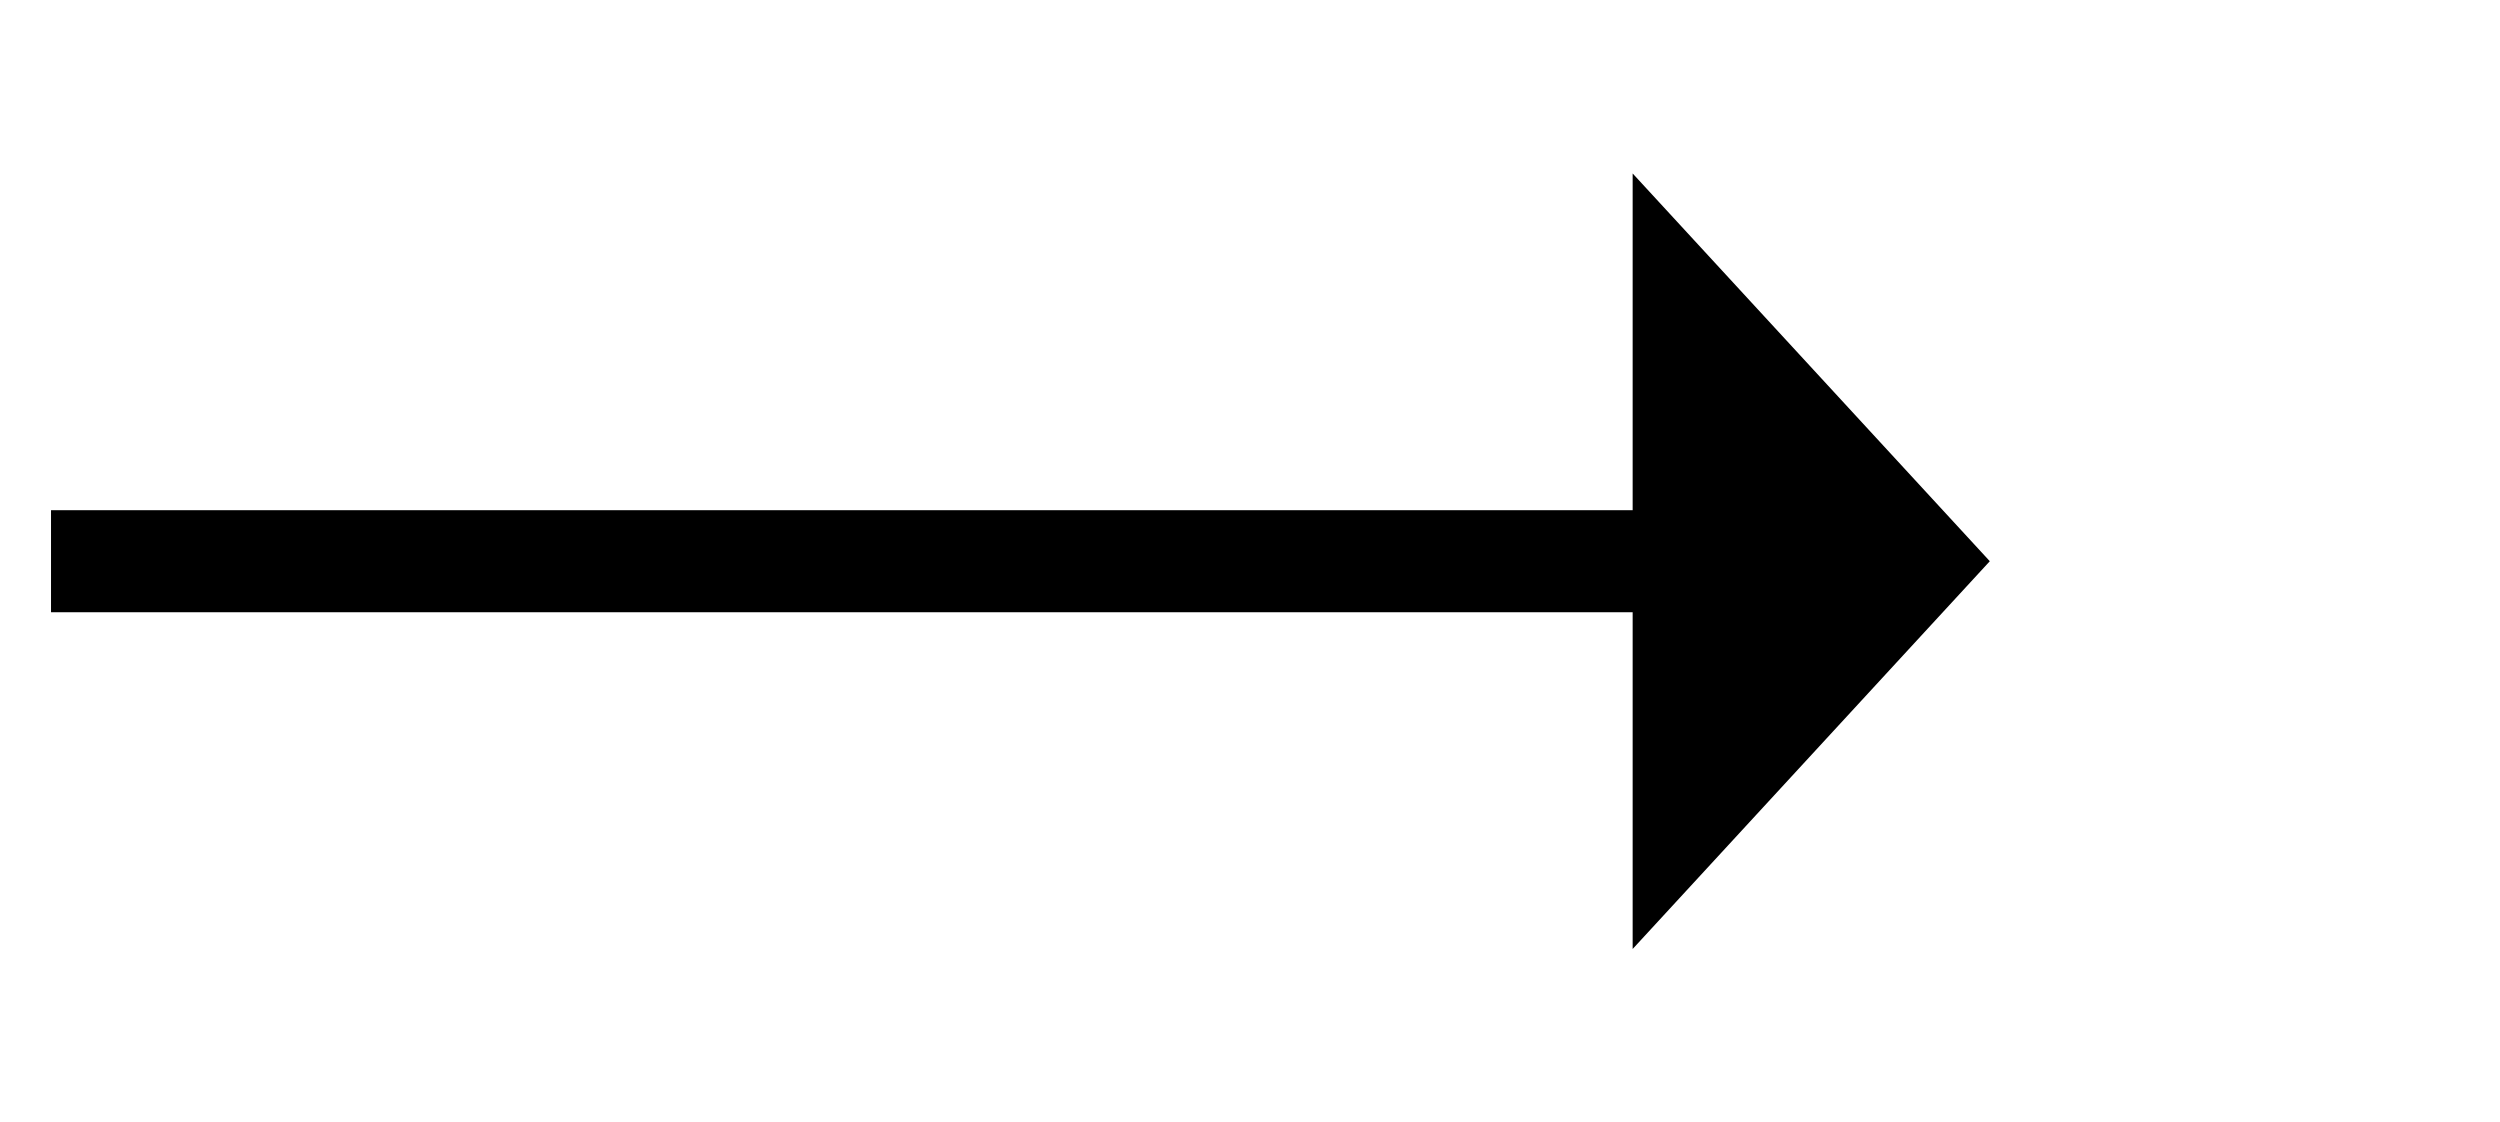 ﻿<?xml version="1.0" encoding="utf-8"?>
<svg version="1.1" xmlns:xlink="http://www.w3.org/1999/xlink" width="49px" height="22px" xmlns="http://www.w3.org/2000/svg">
  <g transform="matrix(1 0 0 1 -855 -378 )">
    <path d="M 0 1  L 32 1  " stroke-width="2" stroke-dasharray="0" stroke="rgba(0, 0, 0, 1)" fill="none" transform="matrix(1 0 0 1 856 388 )" class="stroke" />
    <path d="M 31 8.6  L 38 1  L 31 -6.6  L 31 8.6  Z " fill-rule="nonzero" fill="rgba(0, 0, 0, 1)" stroke="none" transform="matrix(1 0 0 1 856 388 )" class="arrowhead" />
  </g>
</svg>